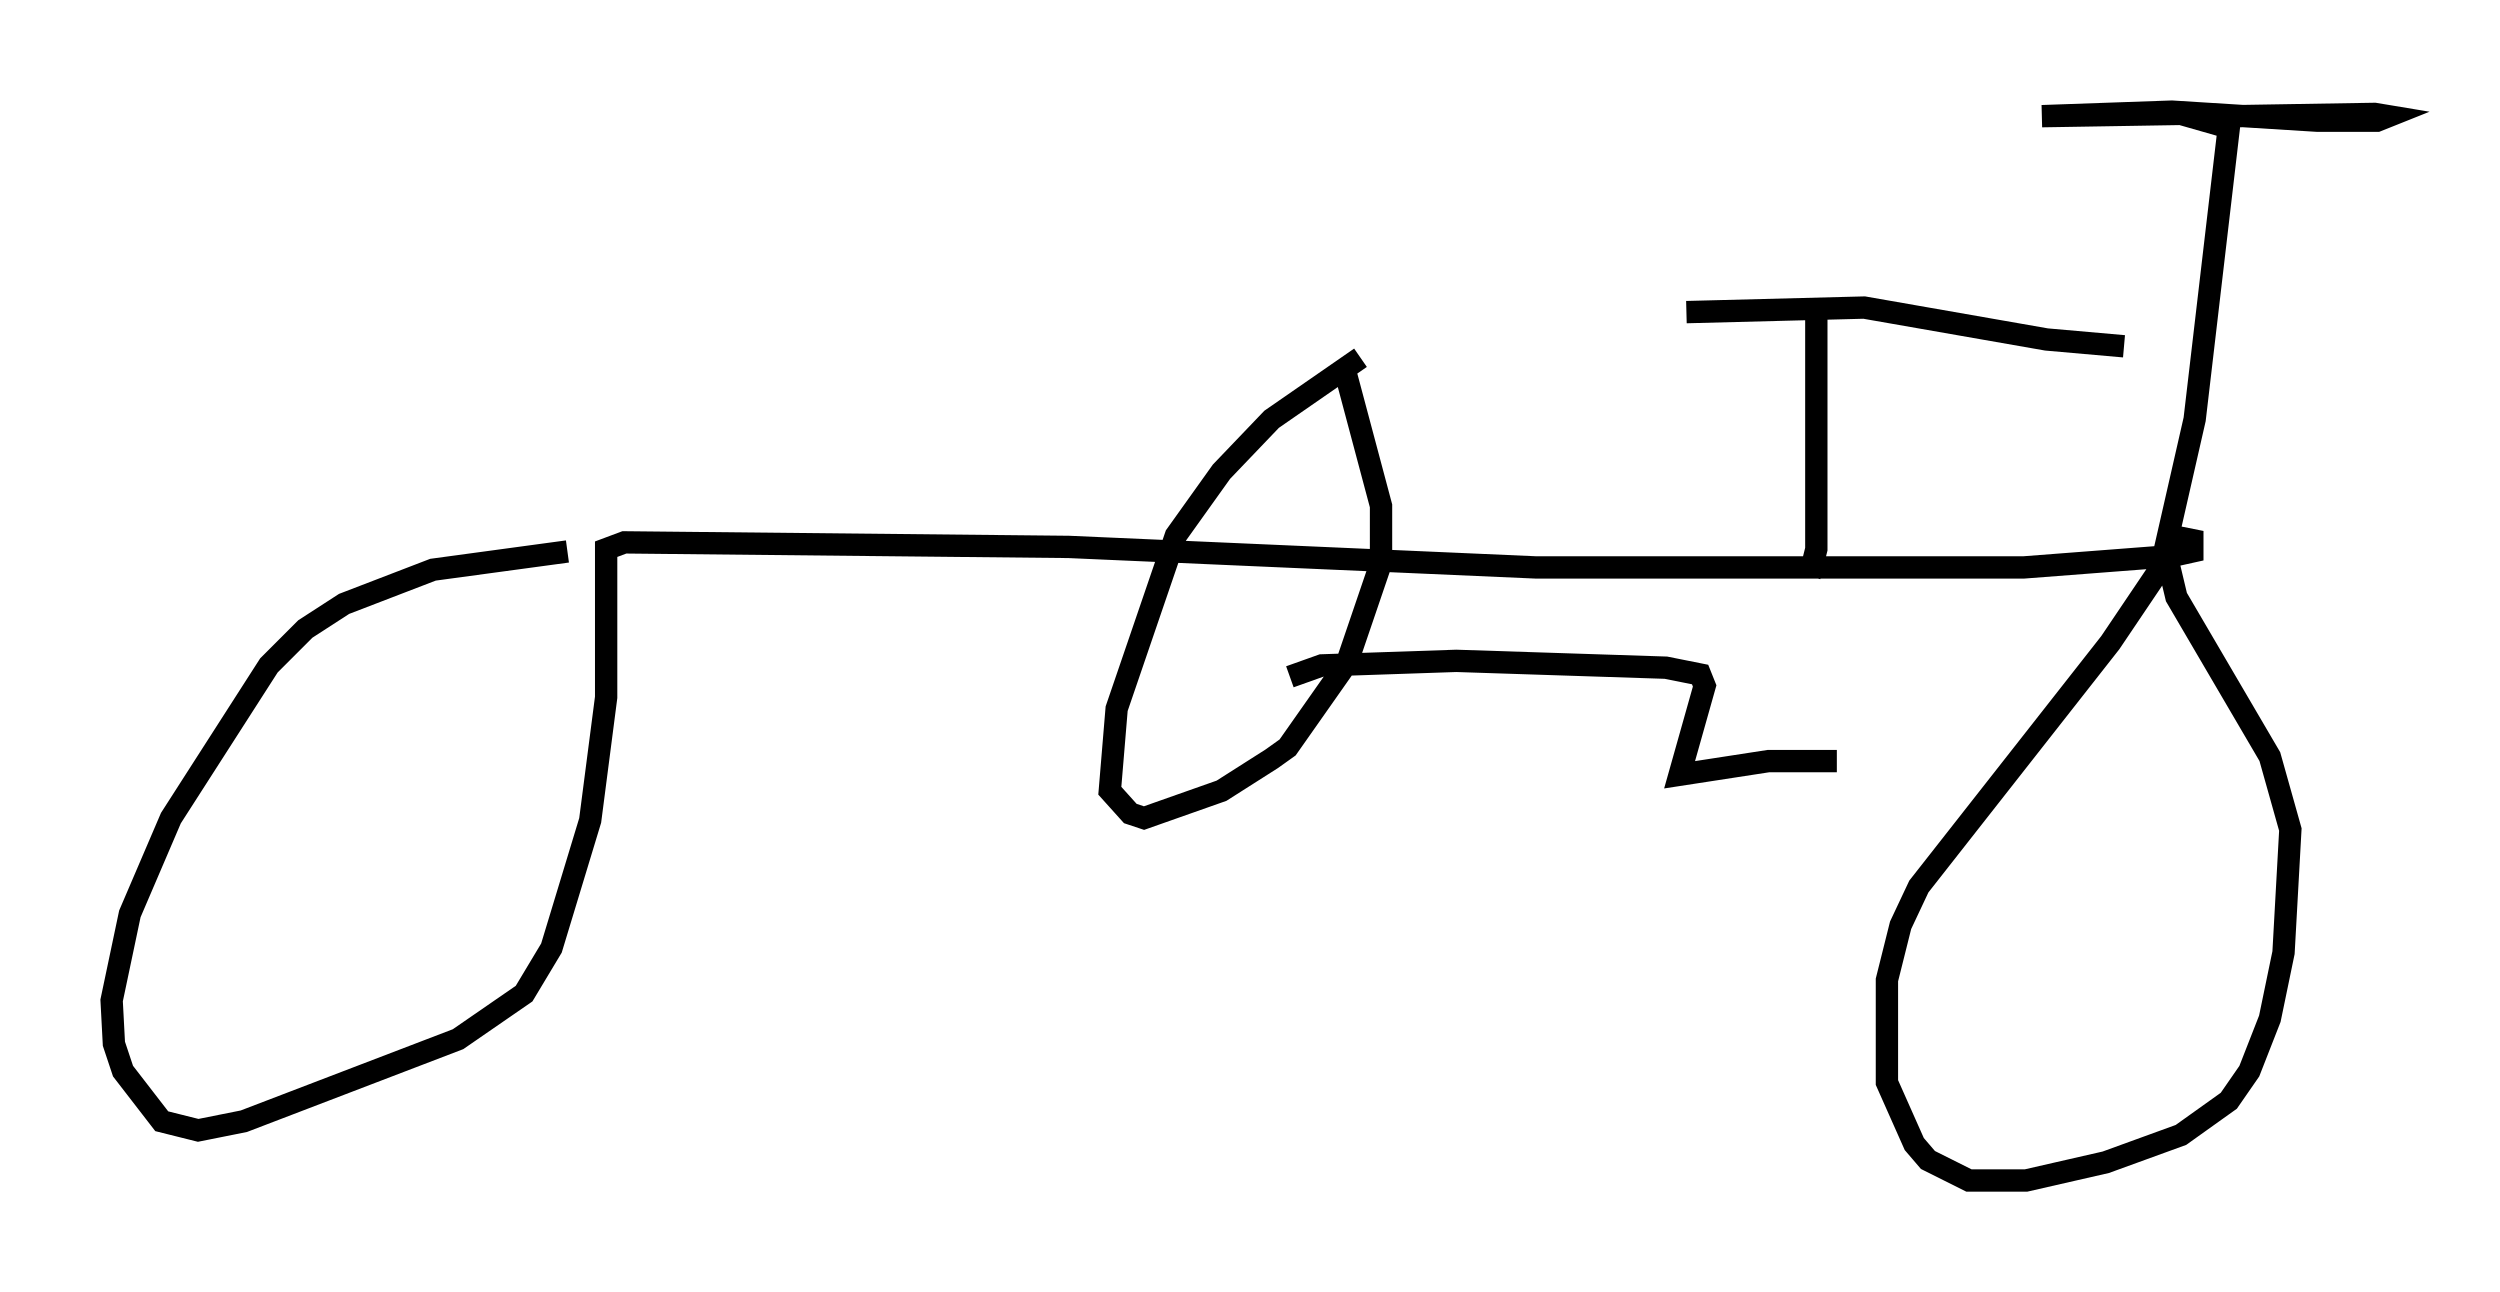 <?xml version="1.0" encoding="utf-8" ?>
<svg baseProfile="full" height="57.878" version="1.1" width="111.982" xmlns="http://www.w3.org/2000/svg" xmlns:ev="http://www.w3.org/2001/xml-events" xmlns:xlink="http://www.w3.org/1999/xlink"><defs /><rect fill="white" height="57.878" width="111.982" x="0" y="0" /><path d="M29.398, 24.804 m-3.981, -0.102 l-6.023, 0.817 -3.981, 1.531 l-1.735, 1.123 -1.633, 1.633 l-4.39, 6.84 -1.838, 4.288 l-0.817, 3.879 0.102, 1.94 l0.408, 1.225 1.735, 2.246 l1.633, 0.408 2.042, -0.408 l9.596, -3.675 2.96, -2.042 l1.225, -2.042 1.735, -5.717 l0.715, -5.513 0.0, -6.635 l0.817, -0.306 19.906, 0.204 l20.927, 0.919 21.846, 0.0 l6.635, -0.51 0.919, -0.204 l0.0, -0.51 -0.51, -0.102 l-3.165, 4.696 -8.575, 10.923 l-0.817, 1.735 -0.613, 2.45 l0.0, 4.594 1.225, 2.756 l0.613, 0.715 1.838, 0.919 l2.552, 0.0 3.573, -0.817 l3.369, -1.225 2.144, -1.531 l0.919, -1.327 0.919, -2.348 l0.613, -2.96 0.306, -5.513 l-0.919, -3.267 -4.185, -7.146 l-0.51, -2.144 1.327, -5.819 l1.531, -13.067 -2.144, -0.613 l-6.227, 0.102 5.819, -0.204 l6.533, 0.408 2.654, 0.0 l0.51, -0.204 -0.613, -0.102 l-6.227, 0.102 m-39.2, 10.821 l-3.981, 2.756 -2.246, 2.348 l-2.042, 2.858 -2.654, 7.758 l-0.306, 3.675 0.919, 1.021 l0.613, 0.204 3.471, -1.225 l2.246, -1.429 0.715, -0.51 l2.654, -3.777 1.531, -4.492 l0.0, -2.552 -1.633, -6.125 m-2.45, 13.781 l1.429, -0.51 6.023, -0.204 l9.392, 0.306 1.531, 0.306 l0.204, 0.51 -1.123, 3.981 l3.981, -0.613 3.063, 0.0 m-1.225, -8.269 l0.306, -1.225 0.0, -10.923 m-5.819, 0.306 l7.963, -0.204 8.167, 1.429 l3.471, 0.306 " fill="none" stroke="black" stroke-width="1" /></svg>